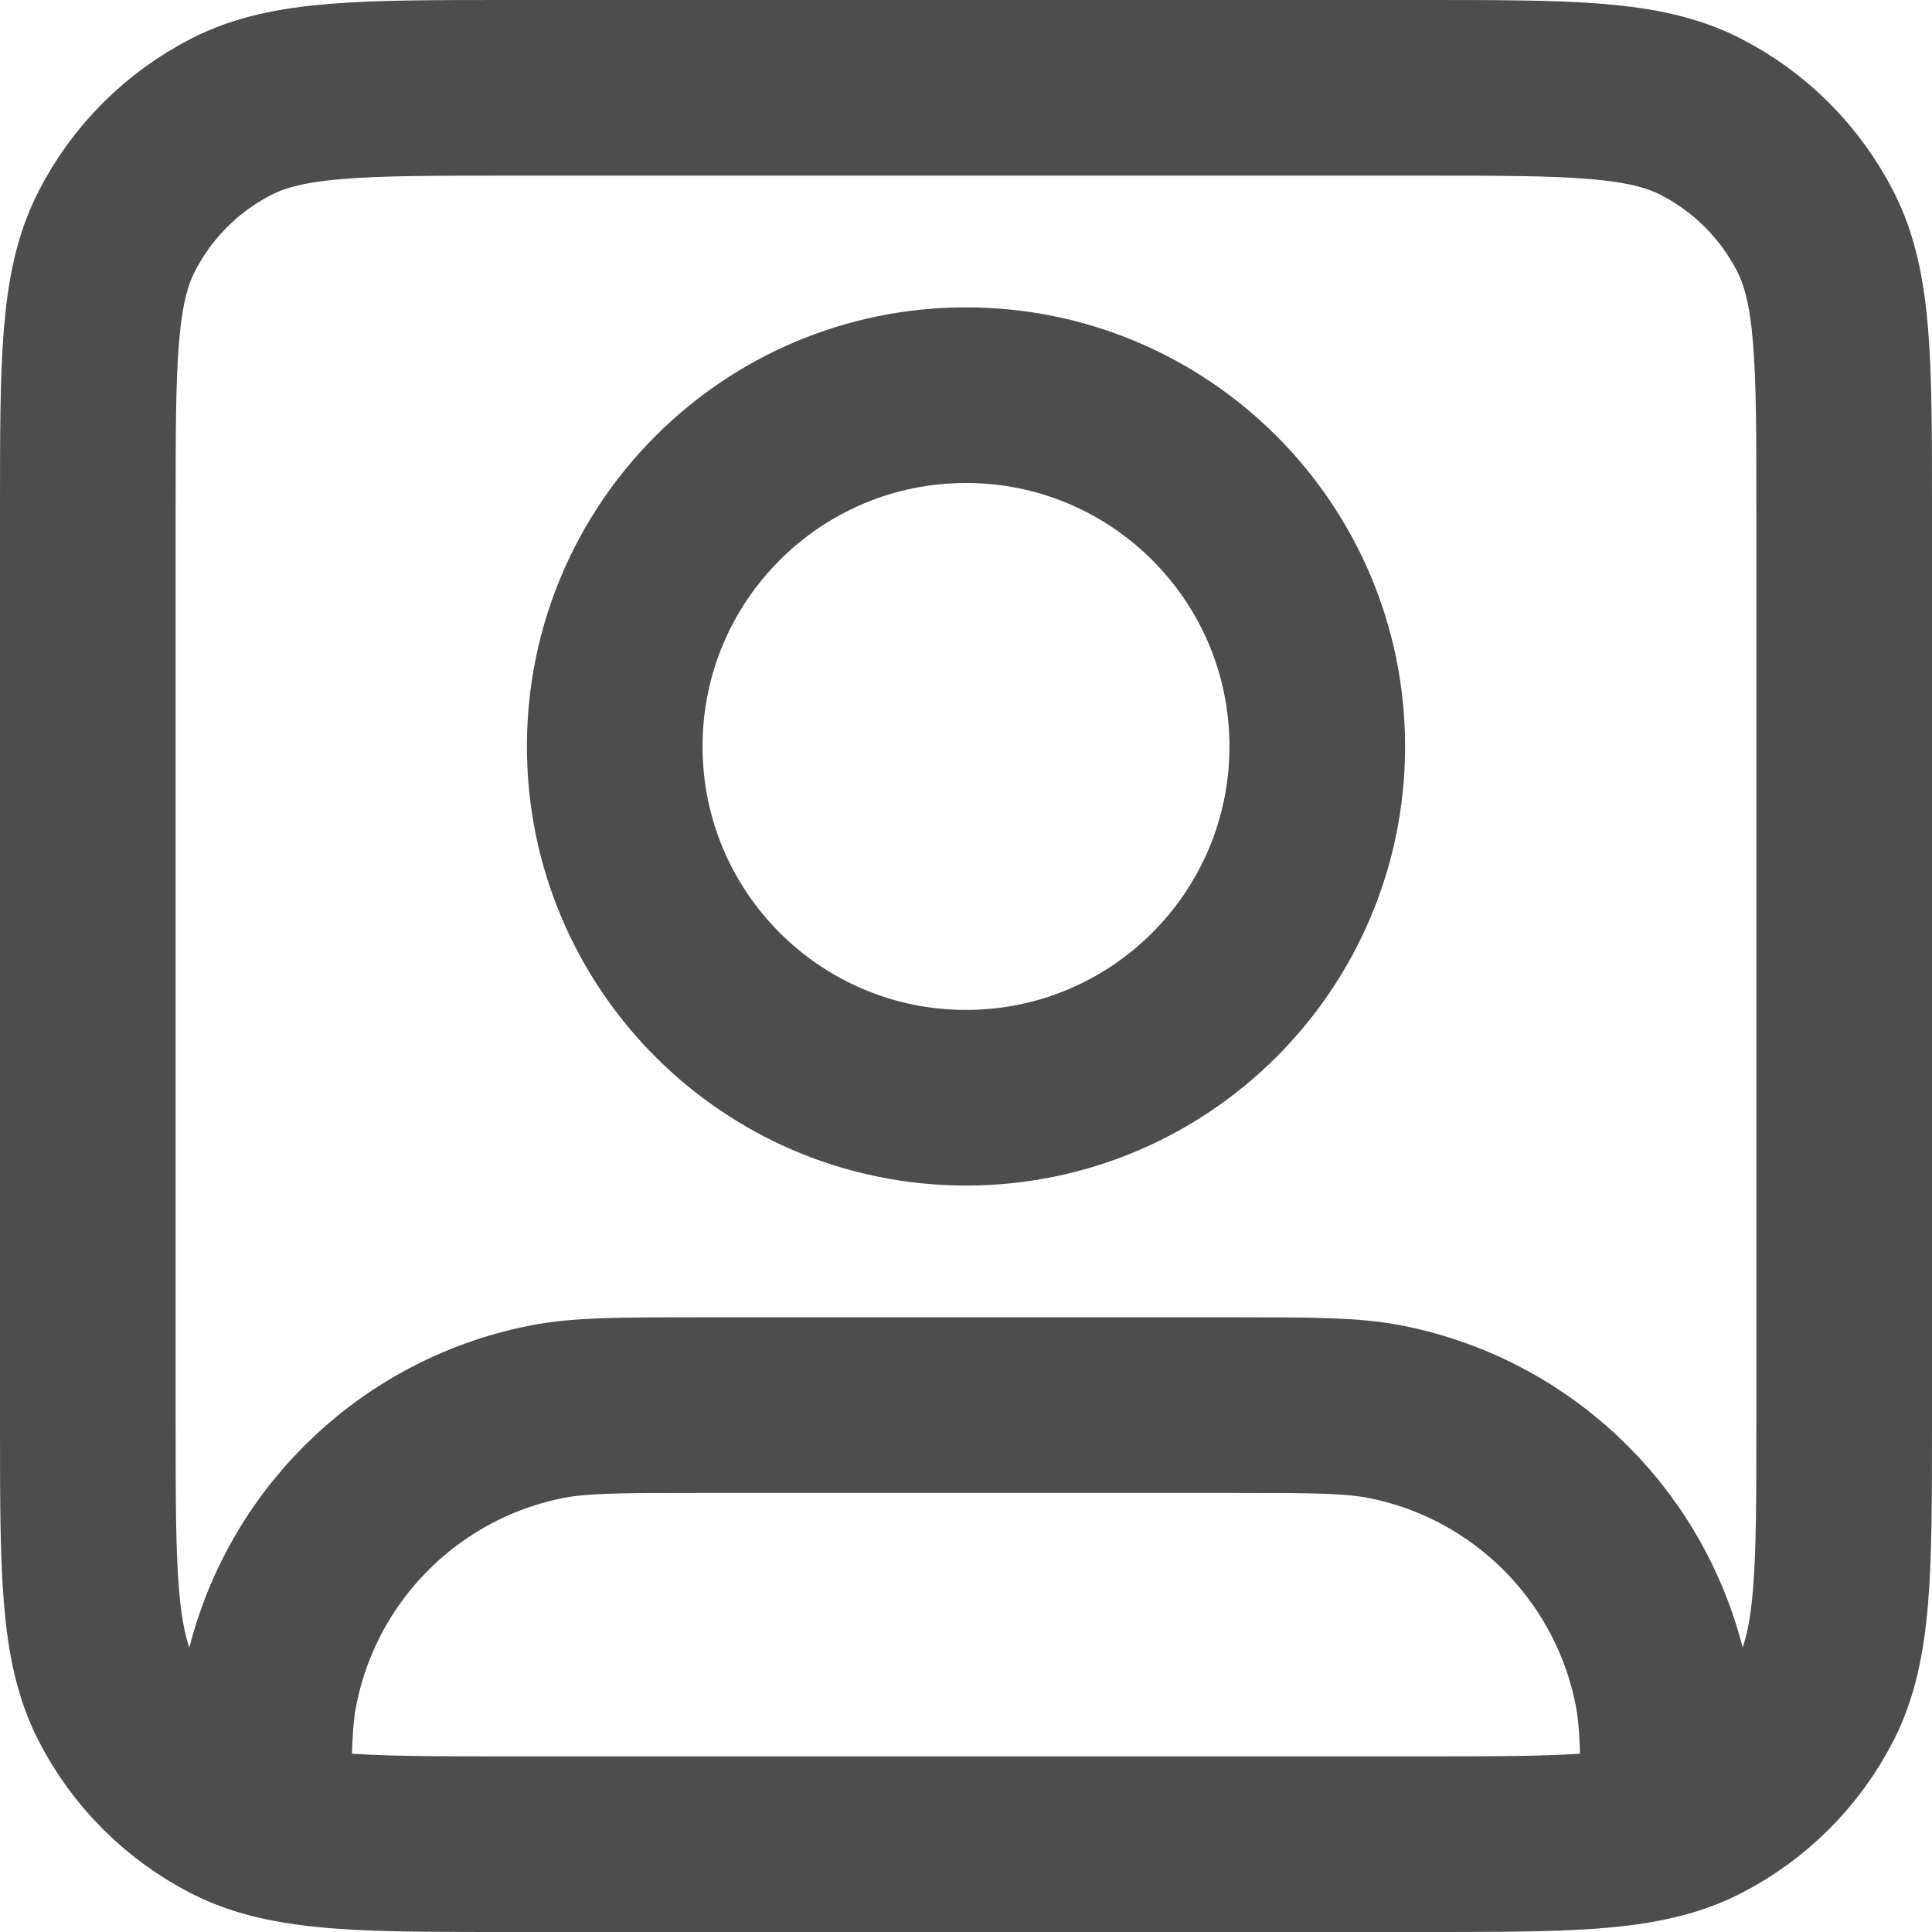 <svg width="22" height="22" viewBox="0 0 22 22" fill="none" xmlns="http://www.w3.org/2000/svg">
<path d="M3 20.817C3.603 21 4.416 21 5.8 21H16.2C17.584 21 18.397 21 19 20.817M3 20.817C2.871 20.778 2.751 20.731 2.638 20.673C2.074 20.385 1.615 19.927 1.327 19.362C1 18.72 1 17.88 1 16.2V5.8C1 4.12 1 3.28 1.327 2.638C1.615 2.074 2.074 1.615 2.638 1.327C3.28 1 4.12 1 5.8 1H16.2C17.88 1 18.72 1 19.362 1.327C19.927 1.615 20.385 2.074 20.673 2.638C21 3.28 21 4.12 21 5.8V16.2C21 17.88 21 18.72 20.673 19.362C20.385 19.927 19.927 20.385 19.362 20.673C19.249 20.731 19.129 20.778 19 20.817M3 20.817C3 20.008 3.005 19.58 3.077 19.22C3.392 17.633 4.633 16.392 6.22 16.077C6.606 16 7.071 16 8 16H14C14.929 16 15.394 16 15.78 16.077C17.367 16.392 18.608 17.633 18.923 19.22C18.995 19.58 19 20.008 19 20.817M15 8.5C15 10.709 13.209 12.5 11 12.5C8.791 12.5 7 10.709 7 8.5C7 6.291 8.791 4.5 11 4.5C13.209 4.5 15 6.291 15 8.5Z" stroke="#4D4D4D" stroke-width="2" stroke-linecap="round" stroke-linejoin="round"/>
</svg>
